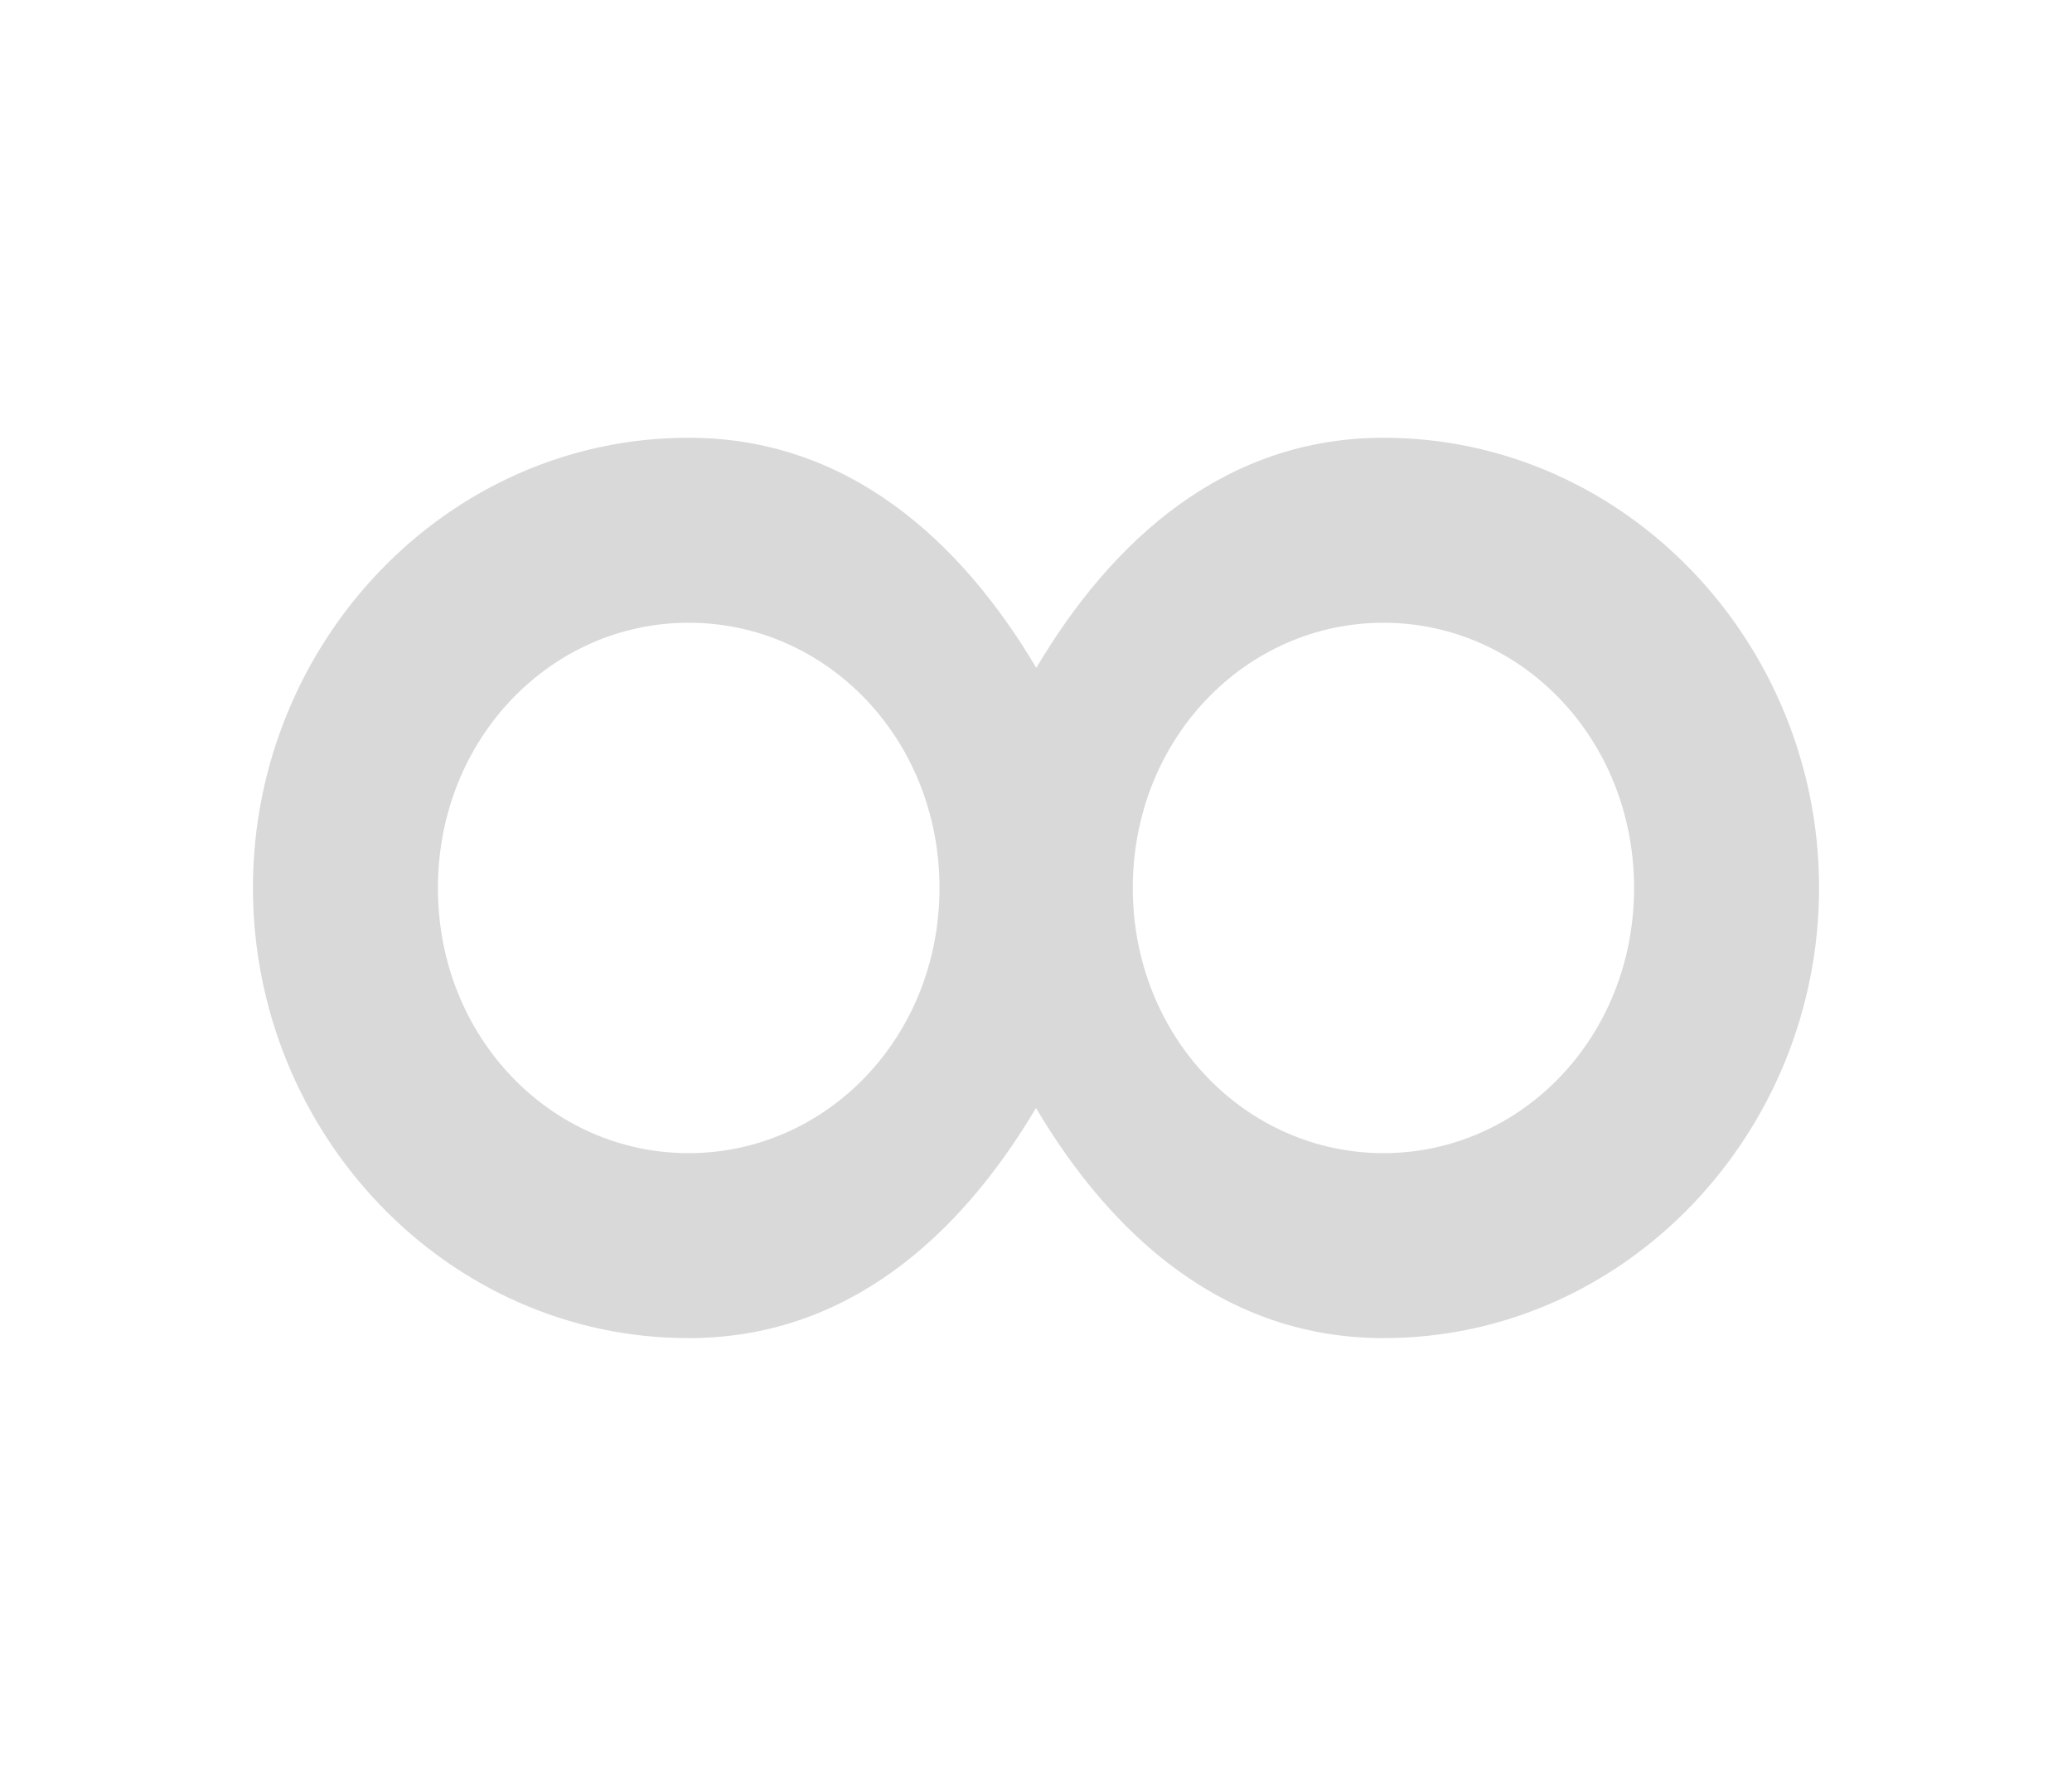 <?xml version="1.0" encoding="UTF-8"?>
<svg width="14" height="12" viewBox="0 0 14 12" version="1.1"
   xmlns="http://www.w3.org/2000/svg"
   xmlns:svg="http://www.w3.org/2000/svg">
   <g>
      <path fill="#d9d9d9"
         d="M 4.652,2.958 C 3.019,2.958 1.708,4.342 1.709,6.001 1.71,7.659 3.02,9.042 4.652,9.042 5.719,9.043 6.483,8.359 7,7.487 7.516,8.359 8.282,9.042 9.348,9.042 10.98,9.042 12.29,7.659 12.291,6.001 12.292,4.342 10.981,2.958 9.348,2.958 8.282,2.958 7.518,3.642 7.002,4.513 6.485,3.641 5.719,2.957 4.652,2.958 Z m 0,1.25 C 5.582,4.207 6.348,4.989 6.348,6.001 6.347,7.012 5.581,7.793 4.652,7.792 3.724,7.792 2.959,7.011 2.959,6.001 2.959,4.99 3.724,4.208 4.652,4.208 Z m 4.695,0 C 10.276,4.208 11.041,4.99 11.041,6.001 11.041,7.011 10.276,7.792 9.348,7.792 8.42,7.792 7.655,7.011 7.654,6.001 7.654,4.99 8.419,4.208 9.348,4.208 Z"
         id="link--ctl-label-hi" />
   </g>
</svg>